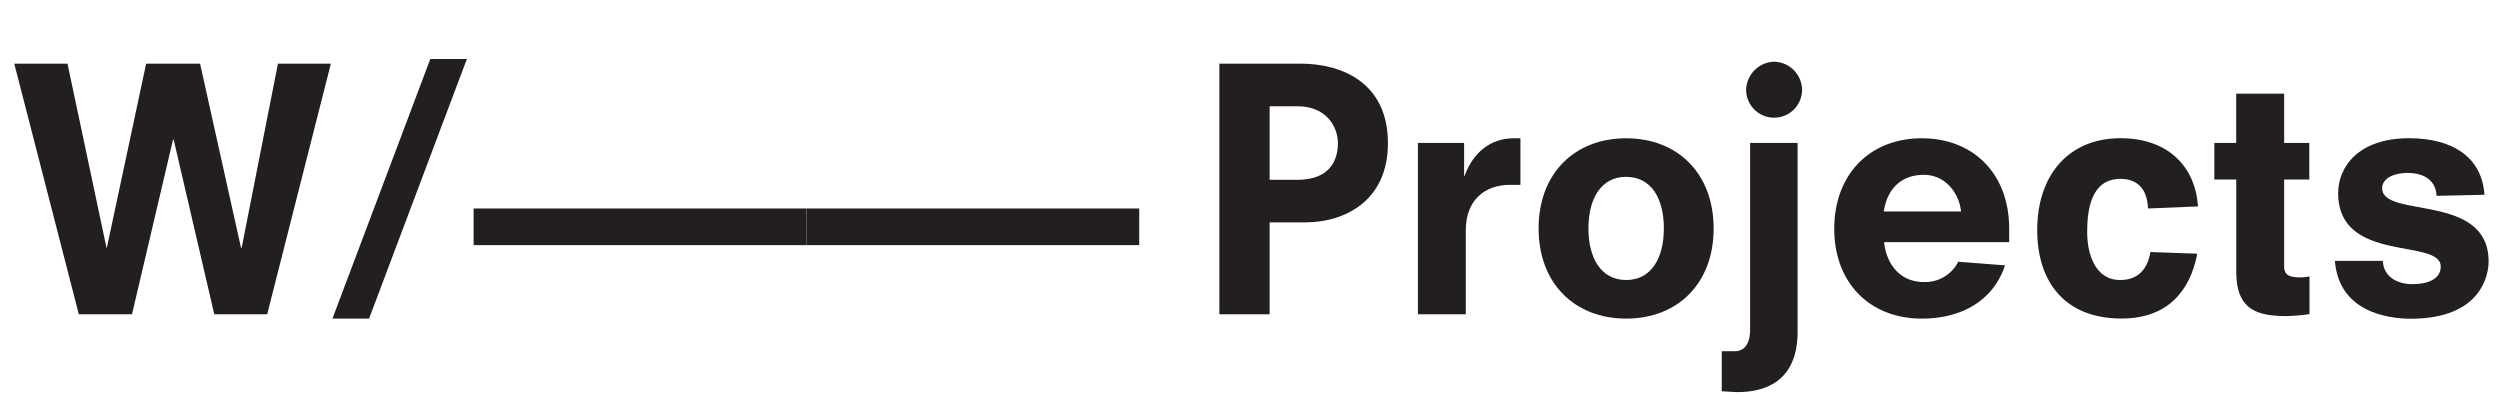 <svg id="Layer_1" data-name="Layer 1" xmlns="http://www.w3.org/2000/svg" viewBox="0 0 397.75 63.75"><defs><style>.cls-1{fill:#231f20;}</style></defs><title>With logo Black</title><path class="cls-1" d="M27.63,22.21H27.53L21,50H12.54L2.27,10.13h8.47l6.2,29.28H17l6.25-29.28h8.58l6.51,29.28h0.11l5.77-29.28h8.42L42.51,50H34.09Z"/><path class="cls-1" d="M68.46,9.39h5.82L58.72,50.69H52.89Z"/><path class="cls-1" d="M75.35,33.17h52.95V39H75.35V33.17Z"/><path class="cls-1" d="M128.3,33.17h52.95V39H128.3V33.17Z"/><path class="cls-1" d="M194,10.13h13c6.25,0,13.82,2.86,13.82,12.65,0,9.16-6.83,12.6-13.18,12.6H202V50H194V10.13ZM206.4,28.61c5.24,0,6.46-3.18,6.46-5.82s-1.85-5.88-6.41-5.88H202v11.7h4.45Z"/><path class="cls-1" d="M225.63,22.74h7.31V28H233c1.43-3.87,4.24-6,7.84-6h1.06v7.41h-1.69c-3.92,0-7,2.38-7,7.2V50h-7.62V22.74Z"/><path class="cls-1" d="M258.72,50.69c-8.21,0-13.93-5.61-13.93-14.35S250.51,22,258.72,22s13.92,5.61,13.92,14.35S266.93,50.69,258.72,50.69Zm0-22.56c-4,0-6,3.49-6,8.21s2,8.21,6,8.21,6-3.49,6-8.21S262.75,28.14,258.72,28.14Z"/><path class="cls-1" d="M274,55.88h2c1.16,0,2.44-.69,2.44-3.49V22.74H286v30c0,8.37-5.72,9.64-9.58,9.64-0.79,0-1.64-.11-2.49-0.11V55.88Zm8.26-46.06a4.54,4.54,0,0,1,4.45,4.4,4.45,4.45,0,0,1-8.9.11A4.59,4.59,0,0,1,282.23,9.82Z"/><path class="cls-1" d="M299.76,38.52c0.32,3.18,2.28,6.35,6.35,6.35a5.89,5.89,0,0,0,5.45-3.23L319,42.22c-1.85,5.56-6.83,8.47-13.24,8.47-8.21,0-13.93-5.61-13.93-14.3S297.54,22,305.74,22s13.92,5.61,13.92,14.4v2.12H299.76ZM312,33.64c-0.26-2.65-2.28-5.82-5.93-5.82-4,0-5.93,2.75-6.35,5.82H312Z"/><path class="cls-1" d="M341.75,33.17c-0.16-3.81-2.38-4.71-4.39-4.71-4.71,0-5.29,5-5.29,8.47s1.27,7.62,5.24,7.62c2.91,0,4.39-1.8,4.82-4.45l7.46,0.26c-1.16,6-4.76,10.32-12.07,10.32-8.9,0-13.4-5.72-13.4-14.08,0-8.74,5-14.61,13.24-14.61,8.1,0,12,5.08,12.34,10.85Z"/><path class="cls-1" d="M352.29,22.74h3.49V14.9h7.63v7.84h4v5.82h-4V42.33c0,1.22.53,1.8,2.49,1.8a6.53,6.53,0,0,0,1.54-.16v6a28.38,28.38,0,0,1-3.65.32c-5,0-8-1.22-8-7.1V28.56h-3.49V22.74Z"/><path class="cls-1" d="M387.66,31.16c-0.11-2.28-1.75-3.65-4.66-3.65-2,0-4,.79-4,2.44,0,4.87,16.94.64,16.94,11.65,0,2.12-1.16,9.11-12.39,9.11-3.81,0-11.44-1.17-12.07-9.21h7.63c0.11,2.65,2.44,3.71,4.71,3.71,2,0,4.5-.58,4.5-2.81C388.3,37.83,372,42,372,30.73c0-4.18,3.23-8.74,11.28-8.74,7,0,11.6,3.07,12,9Z"/></svg>